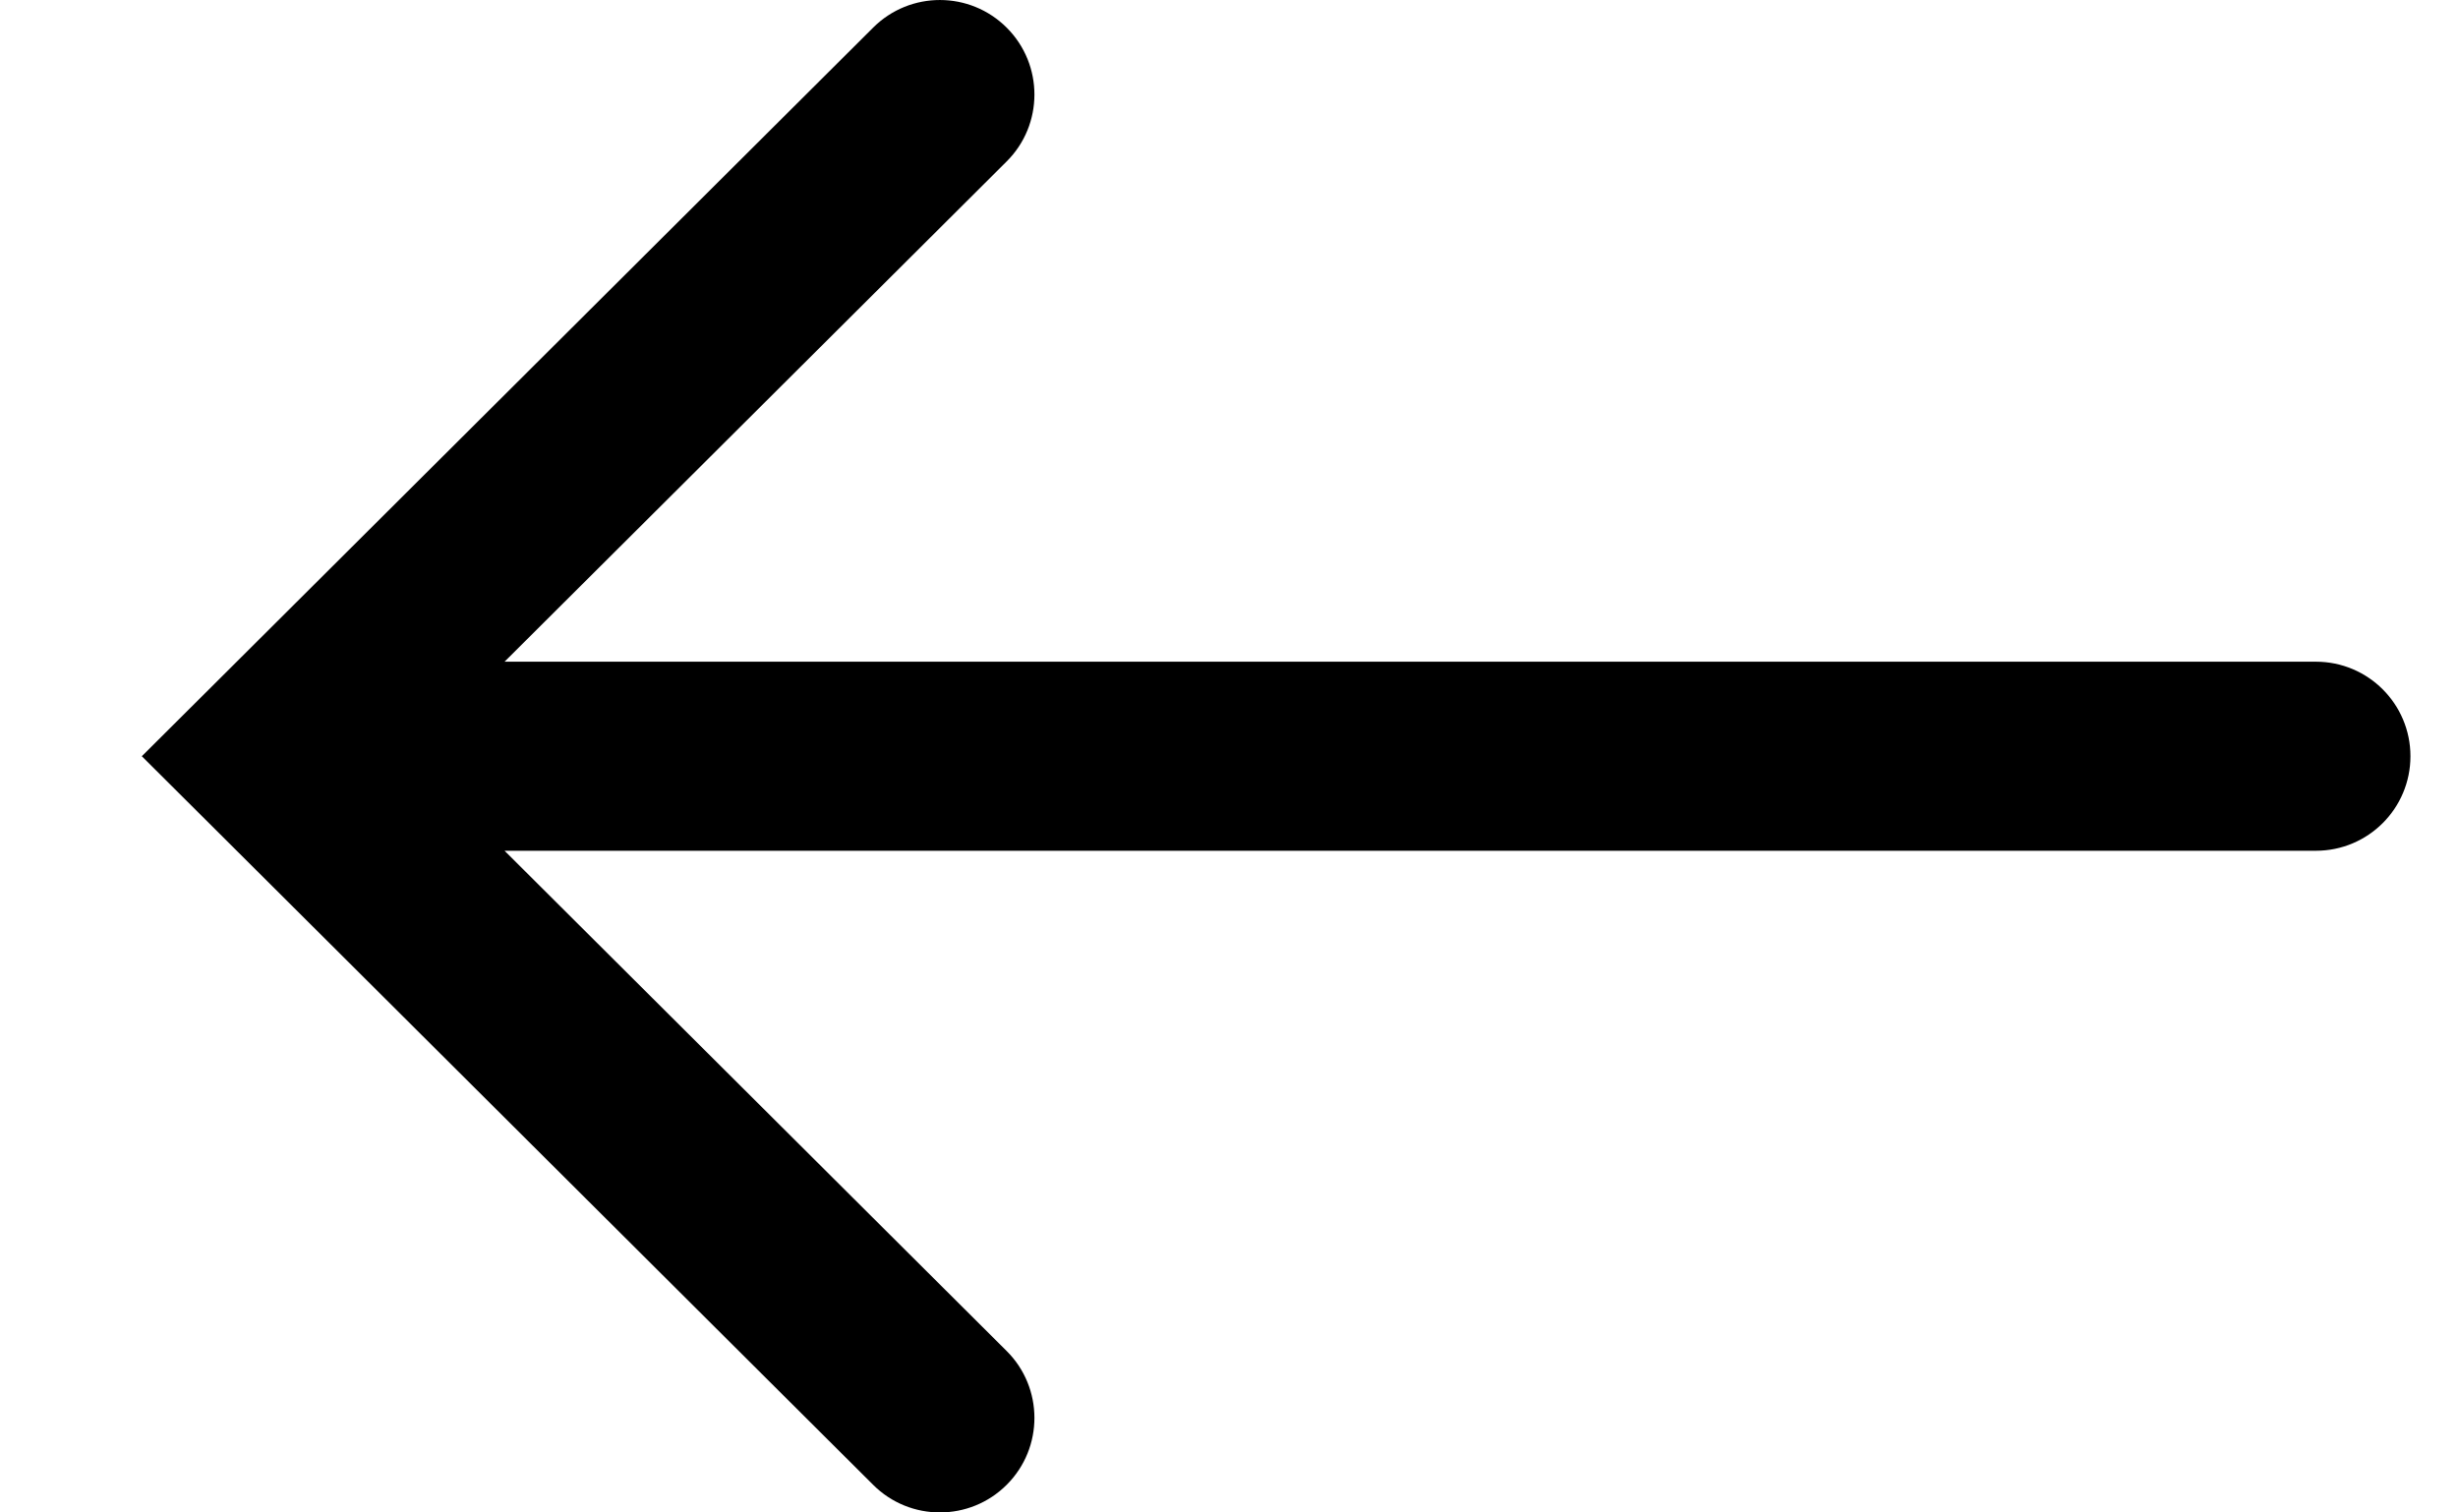 <svg width="26" height="16" viewBox="0 0 26 16" fill="none" xmlns="http://www.w3.org/2000/svg">
<path fill-rule="evenodd" clip-rule="evenodd" d="M9.236 0.292C9.627 -0.098 10.26 -0.097 10.65 0.294C11.04 0.685 11.039 1.319 10.648 1.708L5.337 7H24.497C25.05 7 25.497 7.448 25.497 8C25.497 8.552 25.05 9 24.497 9H5.337L10.648 14.292C11.039 14.681 11.04 15.315 10.65 15.706C10.26 16.097 9.627 16.098 9.236 15.708L2.211 8.708L1.5 8L2.211 7.292L9.236 0.292Z" fill="black"/>
</svg>
